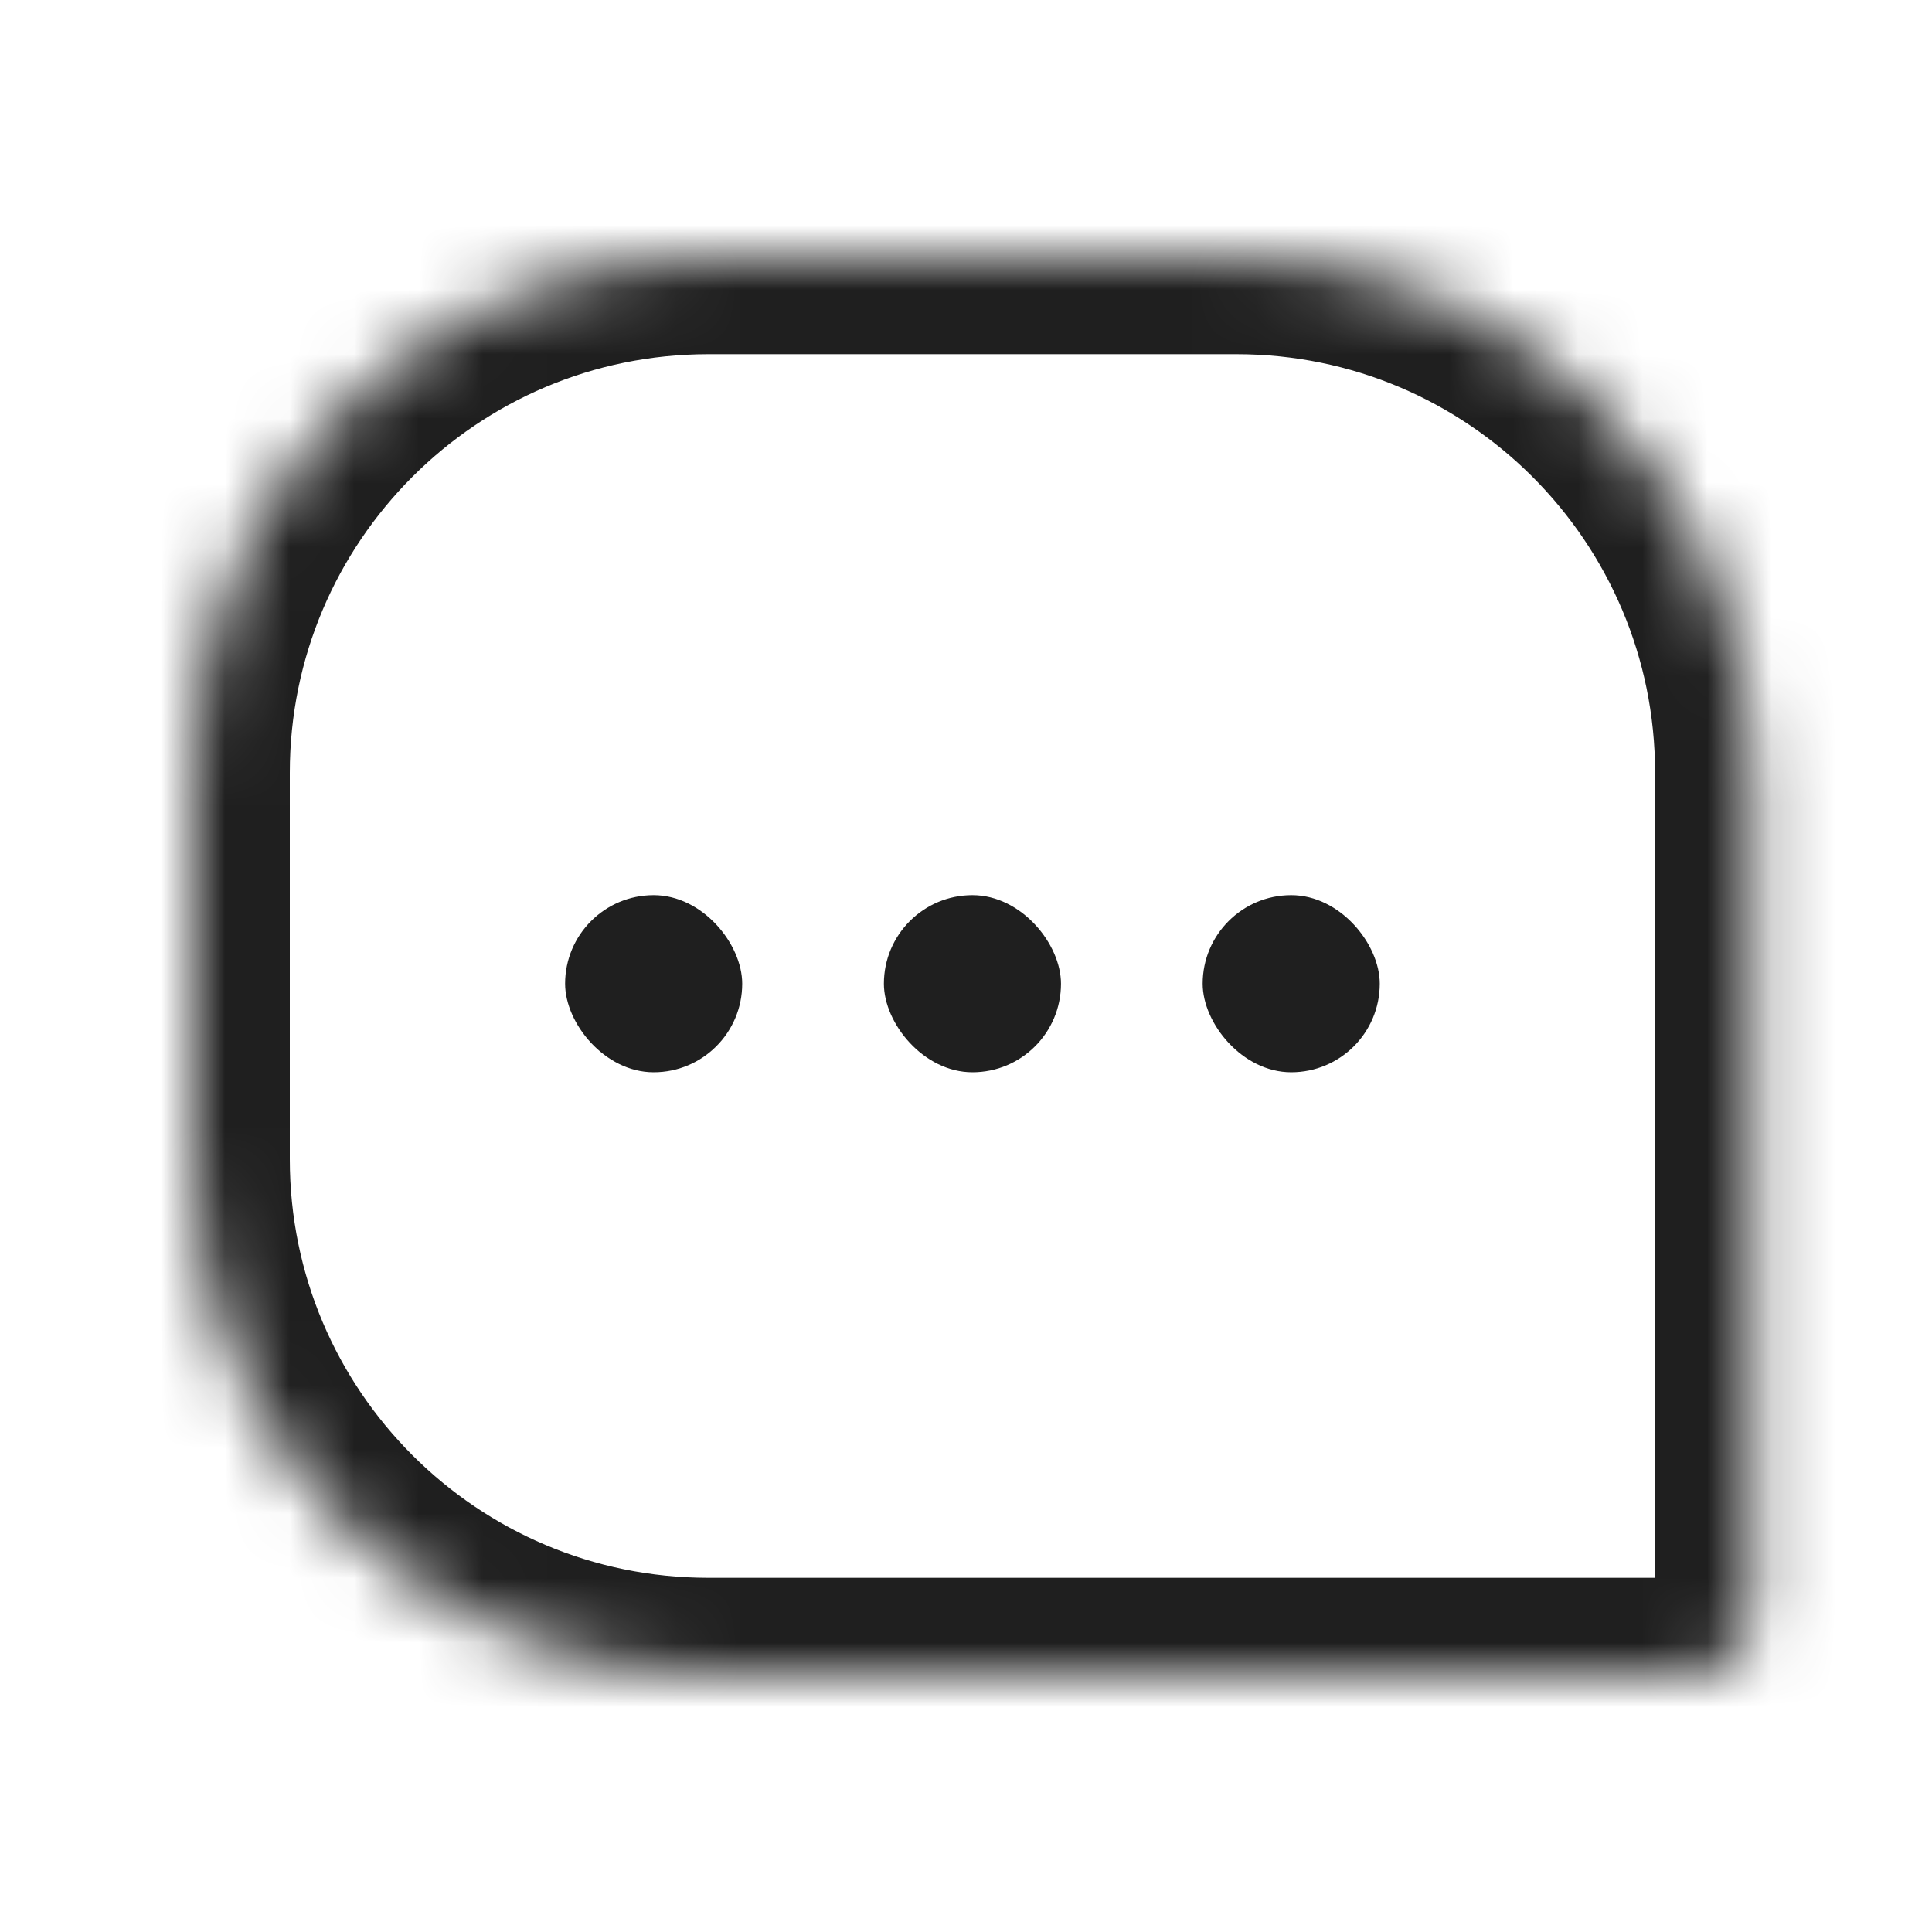 <svg width="30" height="30" viewBox="0 0 30 30" fill="none" xmlns="http://www.w3.org/2000/svg">
<mask id="path-1-inside-1_1404_13717" fill="white">
<path d="M3 12C3 7.582 6.582 4 11 4H19.2C23.618 4 27.2 7.582 27.2 12V25C27.2 25.552 26.752 26 26.2 26H11C6.582 26 3 22.418 3 18V12Z"/>
</mask>
<path d="M3 12C3 7.582 6.582 4 11 4H19.2C23.618 4 27.2 7.582 27.2 12V25C27.2 25.552 26.752 26 26.2 26H11C6.582 26 3 22.418 3 18V12Z" stroke="#1F1F1F" stroke-width="3" mask="url(#path-1-inside-1_1404_13717)"/>
<rect x="8.775" y="13.9" width="2.75" height="2.75" rx="1.375" fill="#1F1F1F"/>
<rect x="13.725" y="13.9" width="2.75" height="2.75" rx="1.375" fill="#1F1F1F"/>
<rect x="18.675" y="13.9" width="2.75" height="2.75" rx="1.375" fill="#1F1F1F"/>
</svg>
